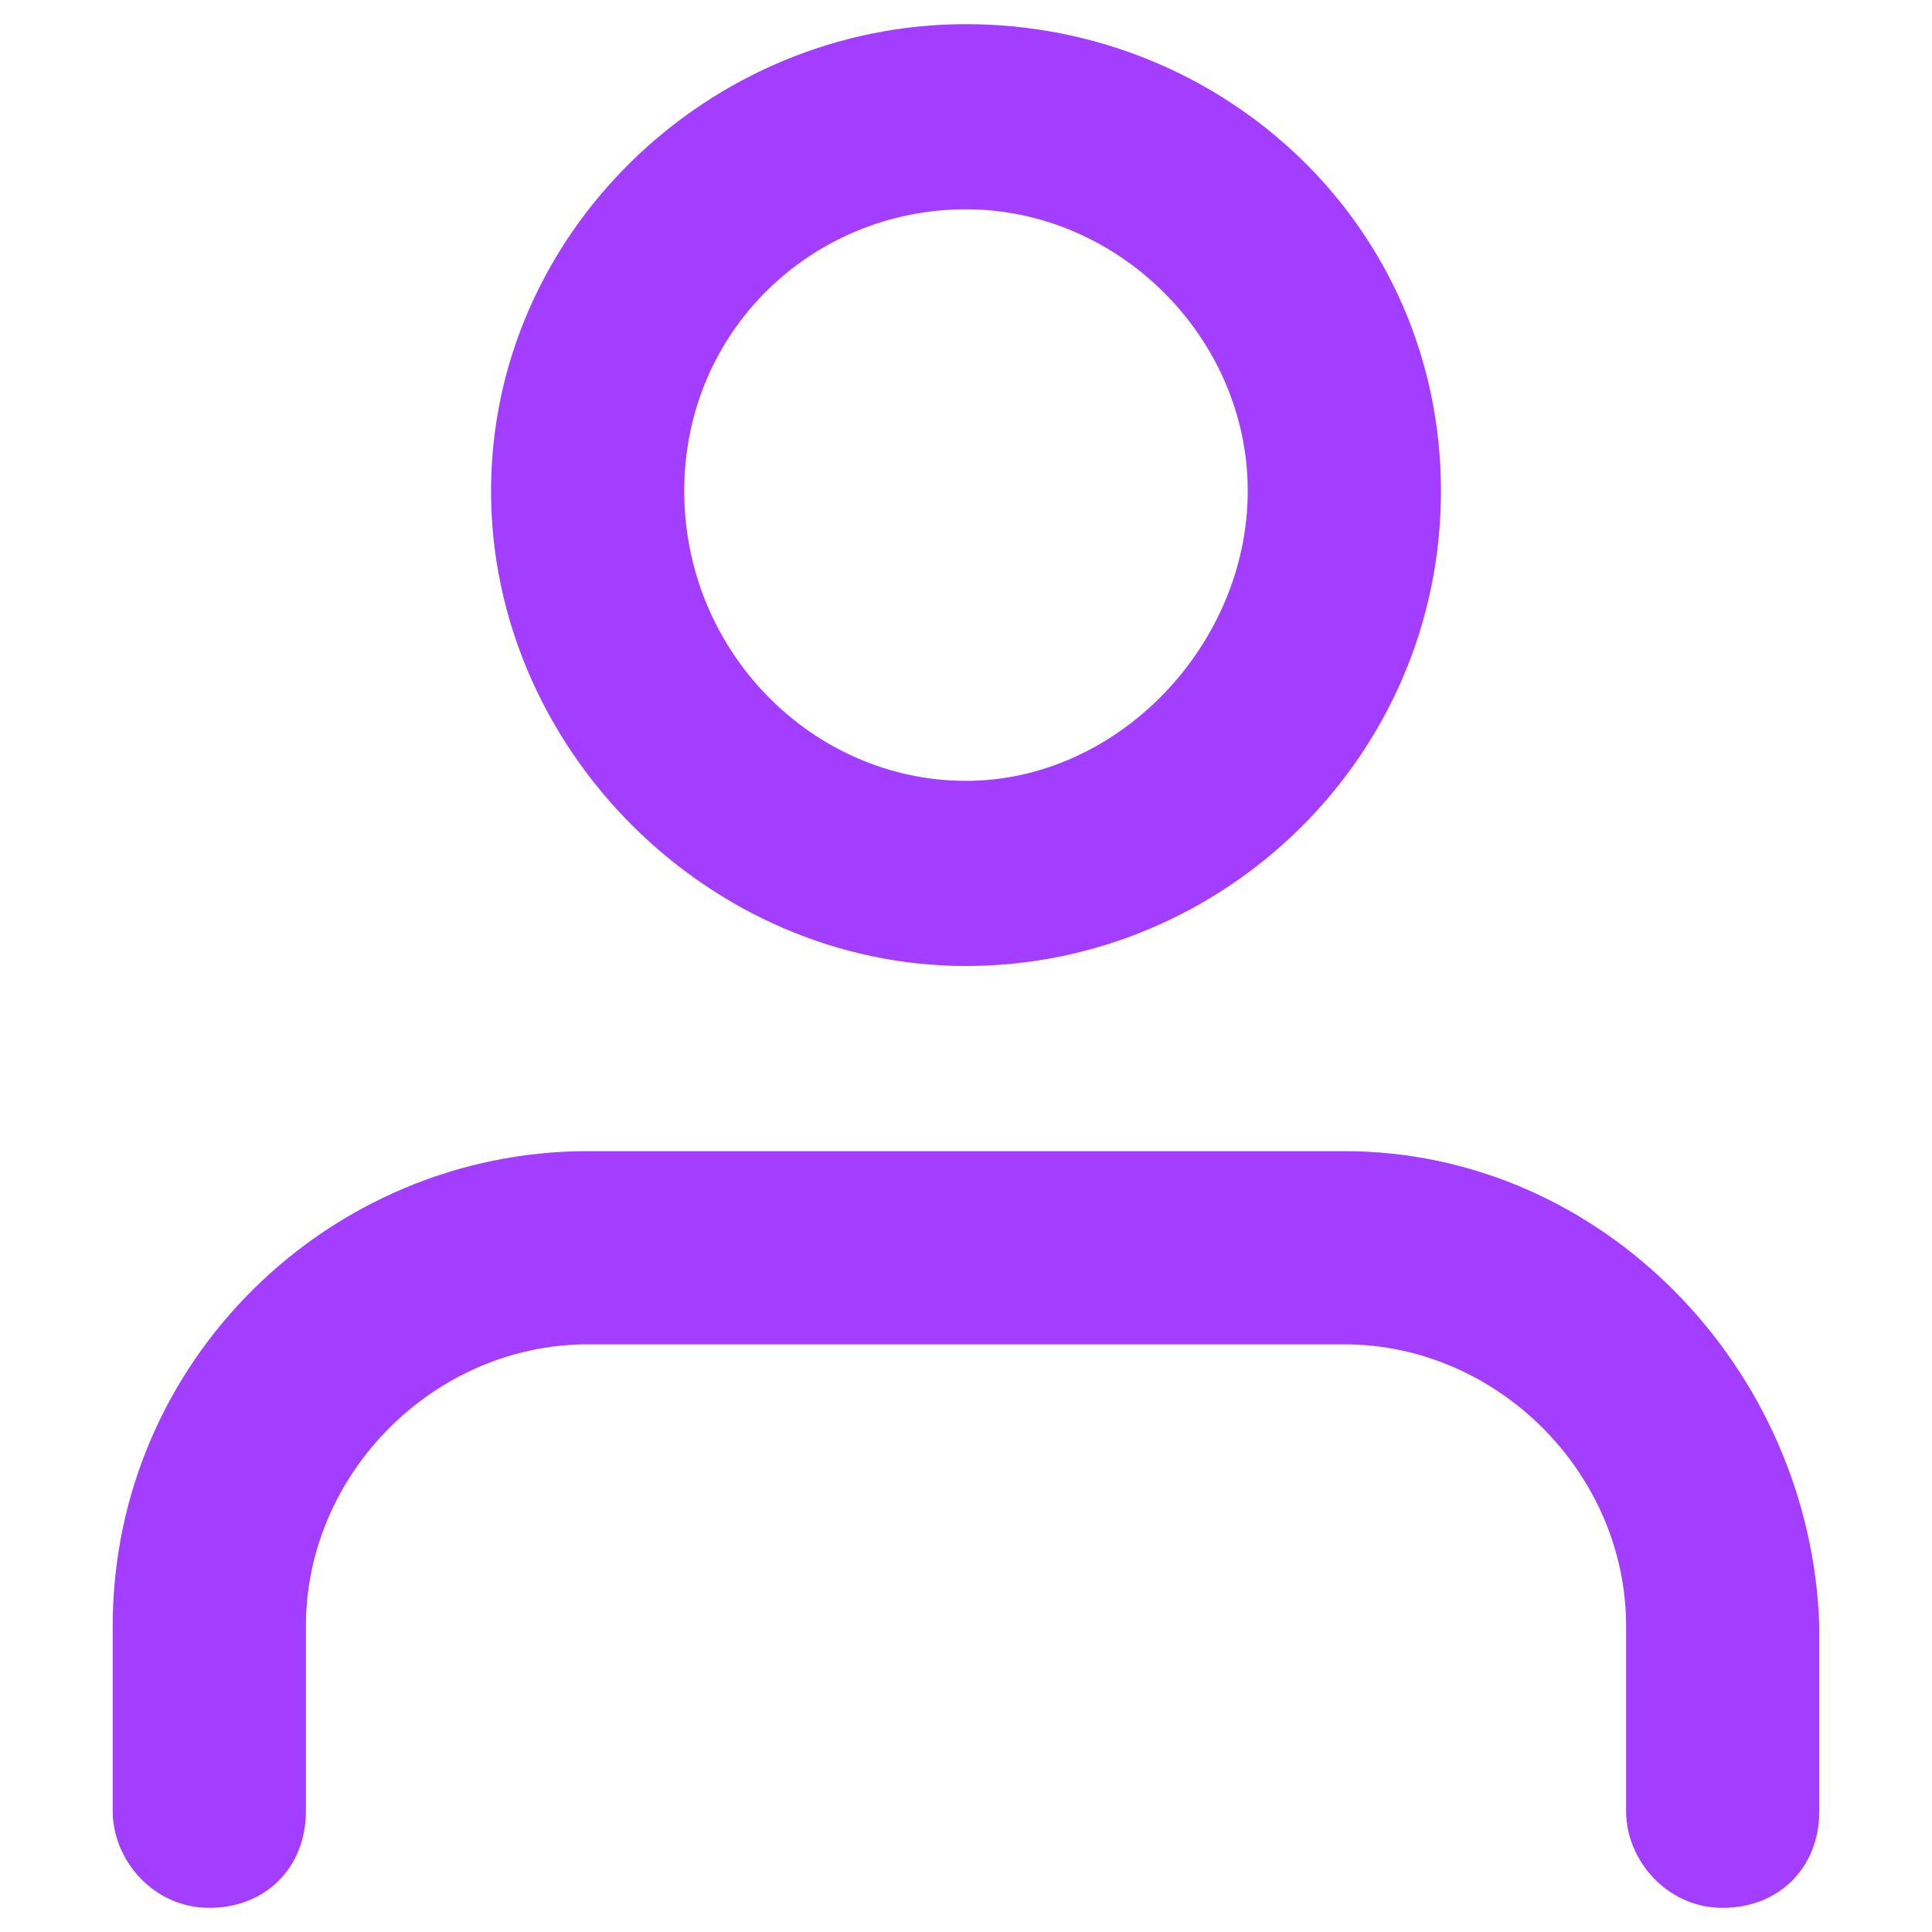 <?xml version="1.0" encoding="utf-8"?>
<!-- Generator: Adobe Illustrator 26.5.0, SVG Export Plug-In . SVG Version: 6.00 Build 0)  -->
<svg version="1.1" id="Layer_1" xmlns="http://www.w3.org/2000/svg" xmlns:xlink="http://www.w3.org/1999/xlink" x="0px" y="0px"
	 viewBox="0 0 24 24" style="enable-background:new 0 0 24 24;" xml:space="preserve">
<style type="text/css">
	.st0{fill:#A33DFF;}
</style>
<g>
	<path class="st0" d="M16.7,14.3H7.3c-3.2,0-5.9,2.6-5.9,5.9v2.3c0,0.6,0.5,1.2,1.2,1.2s1.2-0.5,1.2-1.2v-2.3c0-1.9,1.6-3.5,3.5-3.5
		h9.4c1.9,0,3.5,1.6,3.5,3.5v2.3c0,0.6,0.5,1.2,1.2,1.2s1.2-0.5,1.2-1.2v-2.3C22.5,17,19.9,14.3,16.7,14.3z"/>
	<path class="st0" d="M12,12c3.2,0,5.9-2.6,5.9-5.9S15.2,0.3,12,0.3S6.1,2.9,6.1,6.1S8.8,12,12,12z M12,2.6c1.9,0,3.5,1.6,3.5,3.5
		S13.9,9.7,12,9.7S8.5,8.1,8.5,6.1S10.1,2.6,12,2.6z"/>
</g>
</svg>

